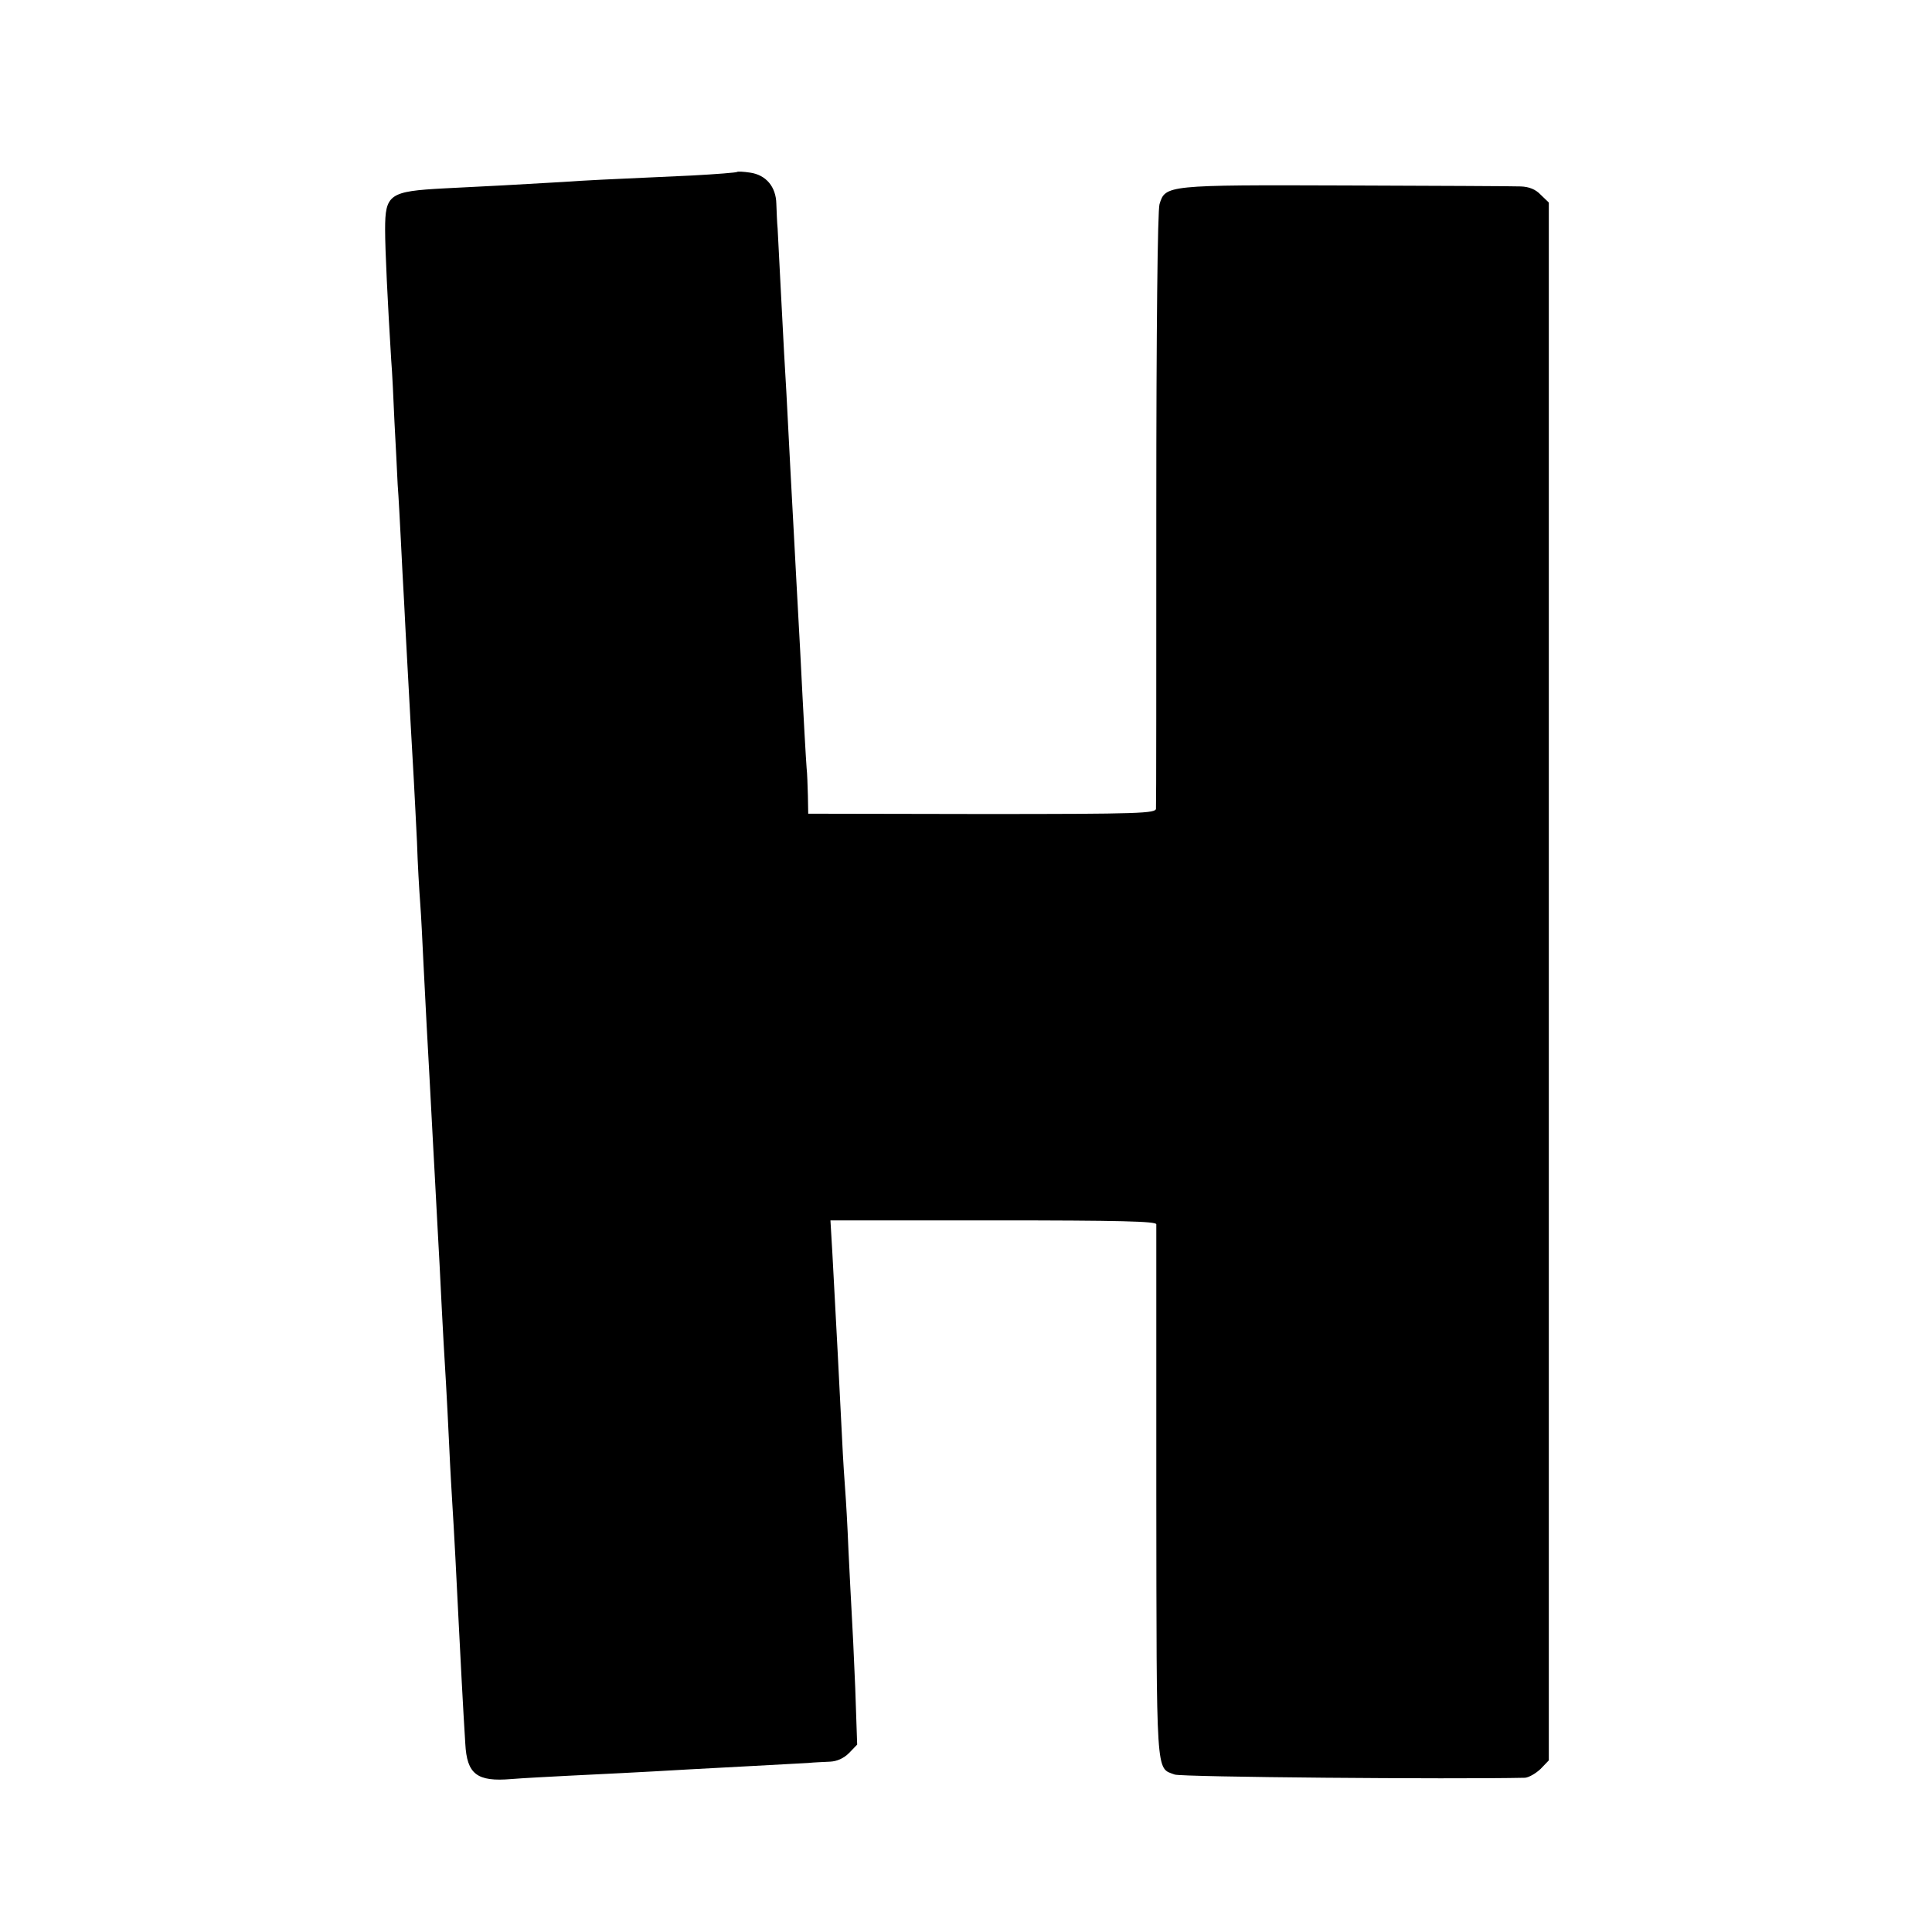<?xml version="1.0" standalone="no"?>
<!DOCTYPE svg PUBLIC "-//W3C//DTD SVG 20010904//EN"
 "http://www.w3.org/TR/2001/REC-SVG-20010904/DTD/svg10.dtd">
<svg version="1.0" xmlns="http://www.w3.org/2000/svg"
 width="600pt" height="600pt" viewBox="0 0 600 600"
 preserveAspectRatio="xMidYMid meet">
<g transform="translate(0,600) scale(0.1,-0.1)"
fill="#000000" stroke="none">
<path d="M2289 5466 c-2 -2 -65 -7 -139 -11 -290 -13 -327 -15 -400 -20 -115
-7 -265 -15 -370 -20 -171 -9 -184 -18 -184 -128 0 -64 8 -227 19 -406 3 -35
7 -120 10 -190 4 -69 8 -157 10 -196 3 -38 7 -117 10 -175 3 -58 7 -143 10
-190 2 -47 7 -132 10 -190 7 -127 14 -259 20 -360 2 -41 7 -129 10 -195 2 -66
7 -151 10 -190 3 -38 7 -122 10 -185 3 -63 8 -151 10 -195 5 -85 12 -222 20
-370 3 -49 7 -133 10 -185 3 -52 7 -135 10 -185 11 -224 16 -305 20 -370 2
-38 7 -126 10 -195 3 -69 8 -152 10 -185 4 -59 14 -249 20 -375 3 -61 14 -274
20 -365 5 -95 36 -119 143 -110 37 3 114 7 172 10 102 5 227 11 380 20 41 2
134 7 205 11 72 4 146 8 165 9 19 2 50 3 68 4 21 1 42 10 59 27 l25 26 -6 176
c-4 97 -9 202 -11 232 -2 30 -6 118 -10 195 -3 77 -8 160 -10 185 -2 25 -7 99
-10 165 -11 218 -15 297 -30 573 l-6 102 505 0 c398 0 506 -3 507 -12 0 -7 0
-382 0 -833 1 -894 -2 -854 57 -876 21 -8 860 -15 1088 -10 12 1 33 13 48 27
l26 27 0 2419 0 2419 -25 24 c-16 17 -36 25 -62 26 -21 1 -265 2 -543 3 -558
2 -561 1 -579 -58 -6 -19 -10 -388 -10 -946 0 -503 0 -922 -1 -931 0 -15 -47
-17 -540 -17 l-540 1 -1 56 c-1 31 -2 70 -4 86 -2 26 -9 145 -20 365 -7 125
-16 296 -20 370 -2 41 -7 125 -10 185 -12 239 -16 303 -20 370 -2 39 -7 133
-11 210 -4 77 -8 156 -9 175 -2 19 -3 54 -4 77 -1 53 -32 90 -82 97 -20 3 -38
4 -40 2z"/>
</g>
</svg>
